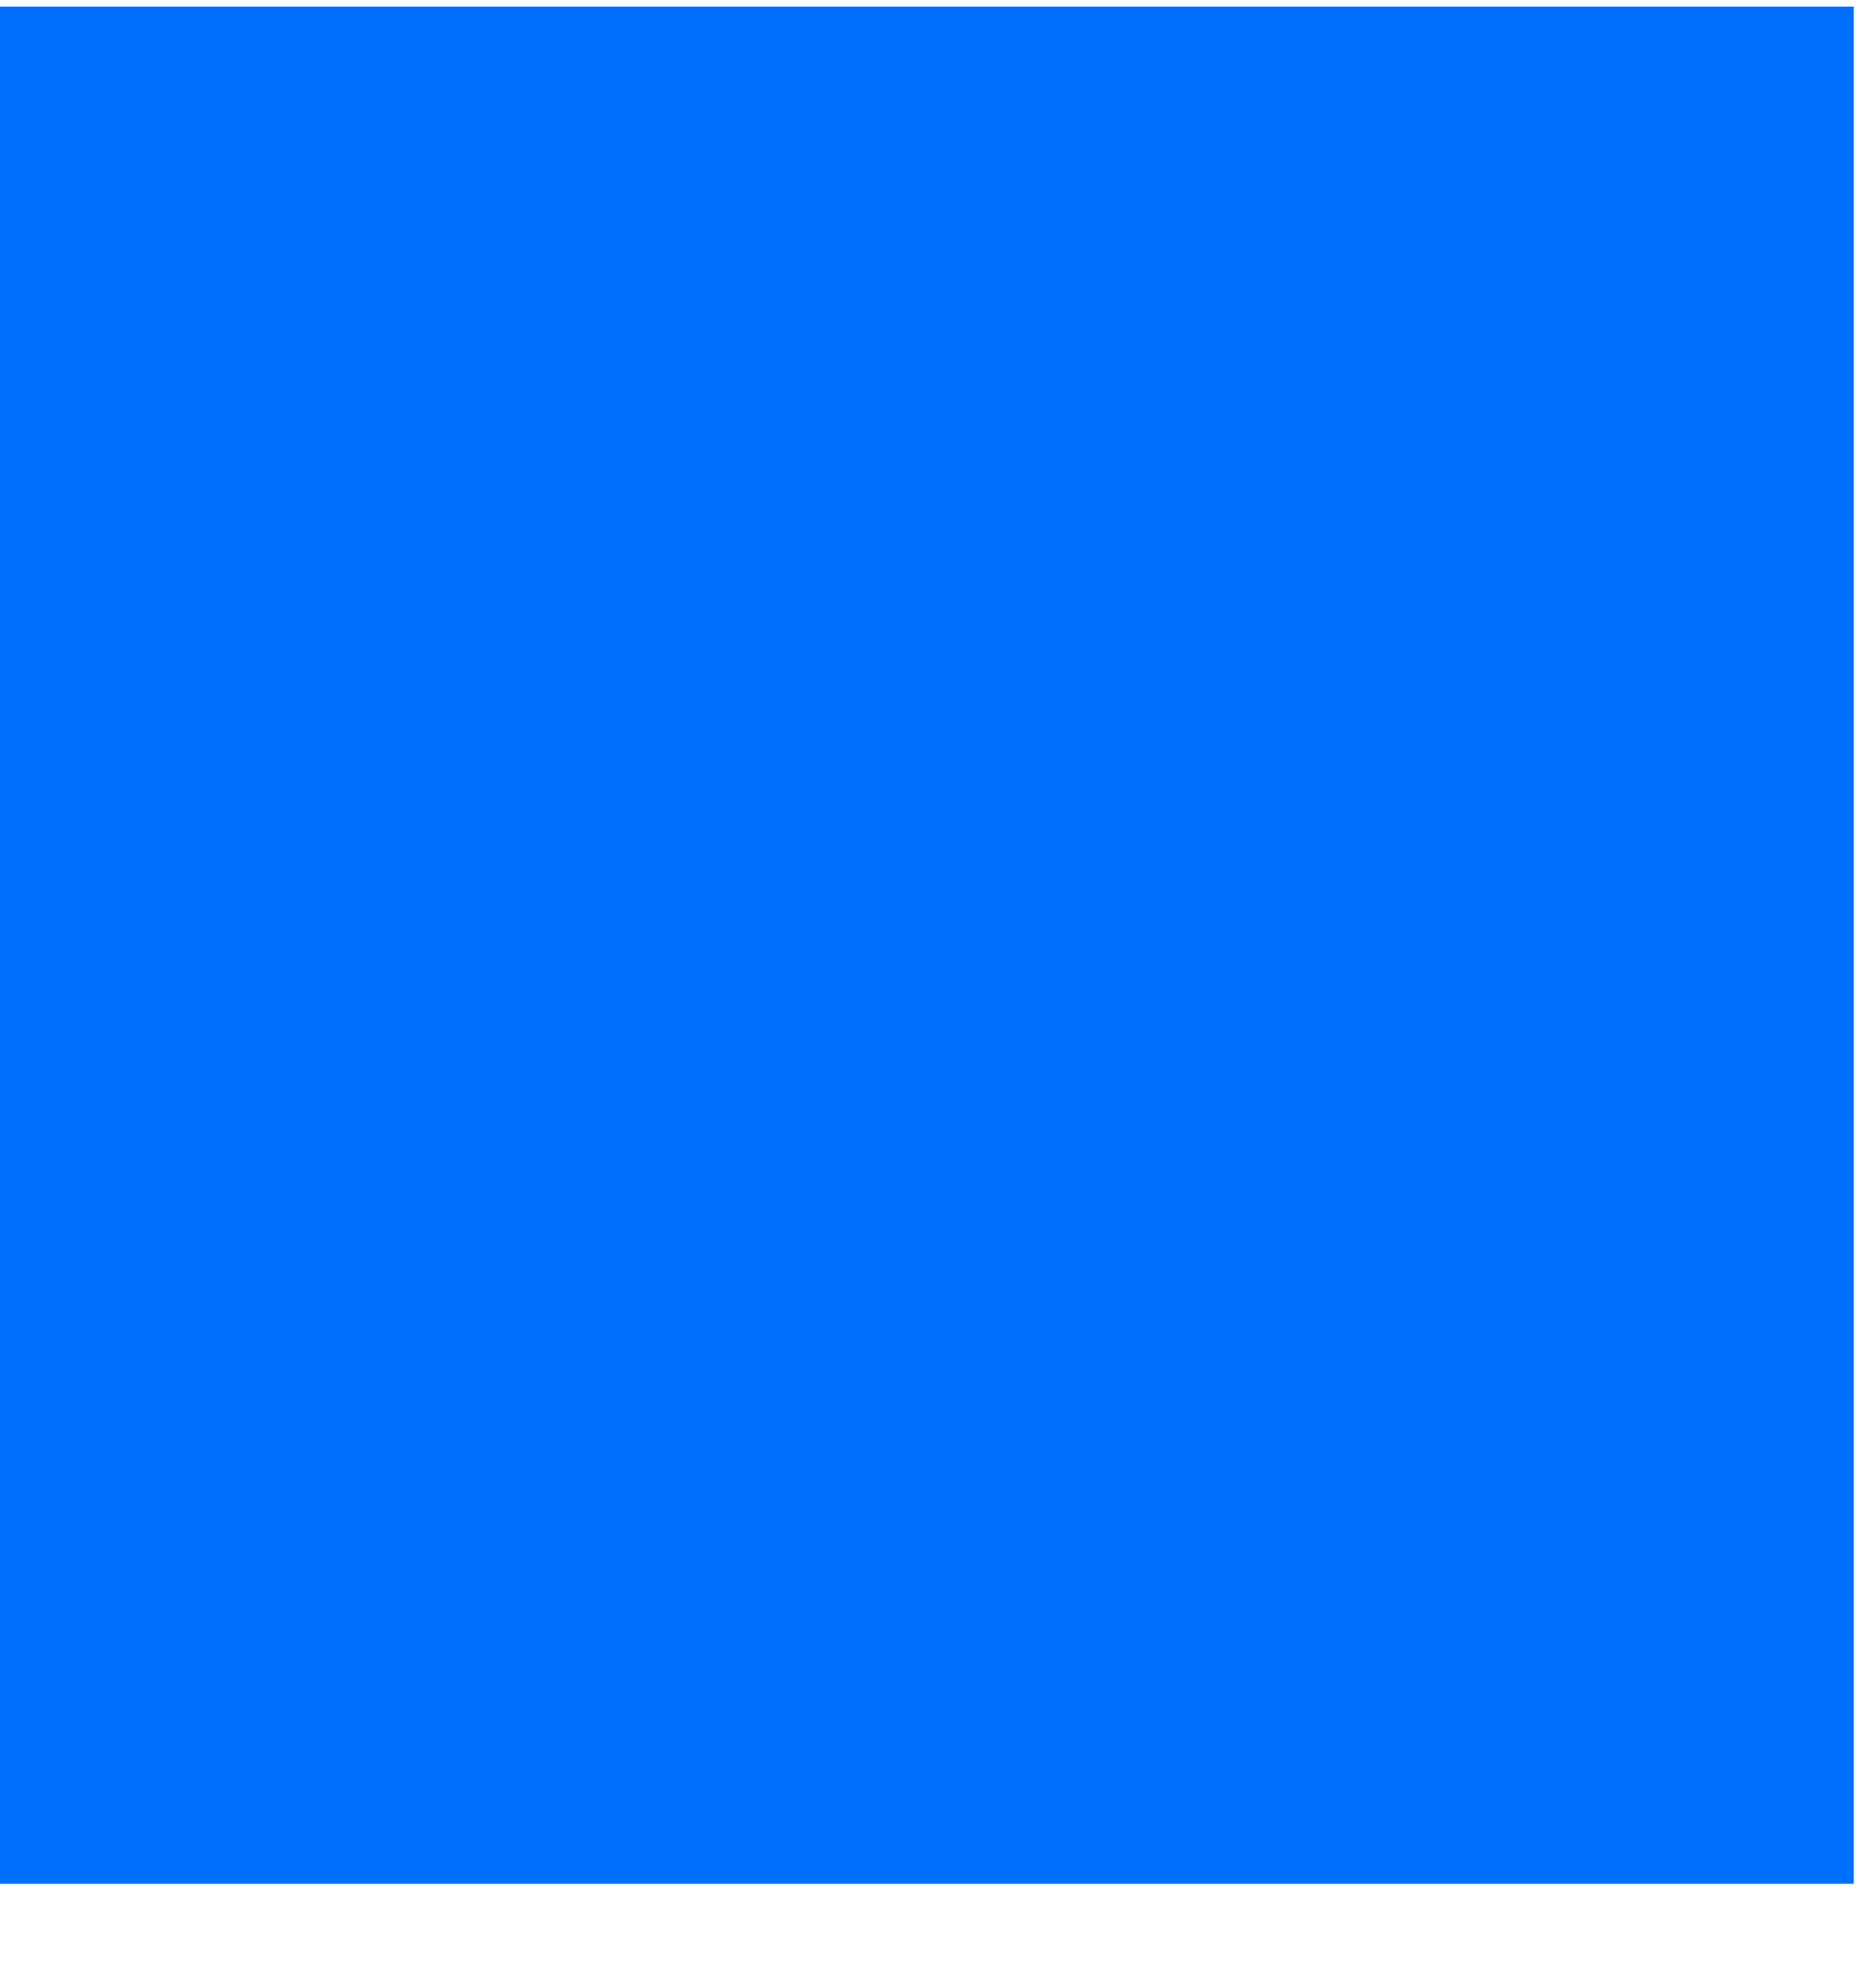 <svg width="40" height="42" viewBox="0 0 40 42" fill="none" xmlns="http://www.w3.org/2000/svg" xmlns:xlink="http://www.w3.org/1999/xlink">
<mask id="mask_0_i_137_12430;126_526" style="mask-type:alpha" maskUnits="userSpaceOnUse" x="-0.057" y="2.455" width="19.583" height="17.687">
<path d="M10.776,2.455C4.814,2.455 -0.057,7.246 -0.057,13.201C-0.057,15.434 0.392,19.062 2.871,23.362C5.343,27.65 9.766,32.492 17.539,37.27L17.547,37.275C18.144,37.638 18.828,37.83 19.526,37.83C20.224,37.83 20.909,37.638 21.505,37.275L21.513,37.27C29.286,32.492 33.71,27.65 36.181,23.362C38.66,19.062 39.109,15.434 39.109,13.201C39.109,7.246 34.239,2.455 28.276,2.455C25.135,2.455 22.477,4.136 20.76,5.559C20.3,5.941 19.886,6.321 19.526,6.675C19.166,6.321 18.753,5.941 18.293,5.559C16.575,4.136 13.917,2.455 10.776,2.455Z" fill="#006FFD"/>
</mask>
<rect  x="-0.474" y="0.143" width="40" height="39.999" fill="#006FFD"/>
</svg>
